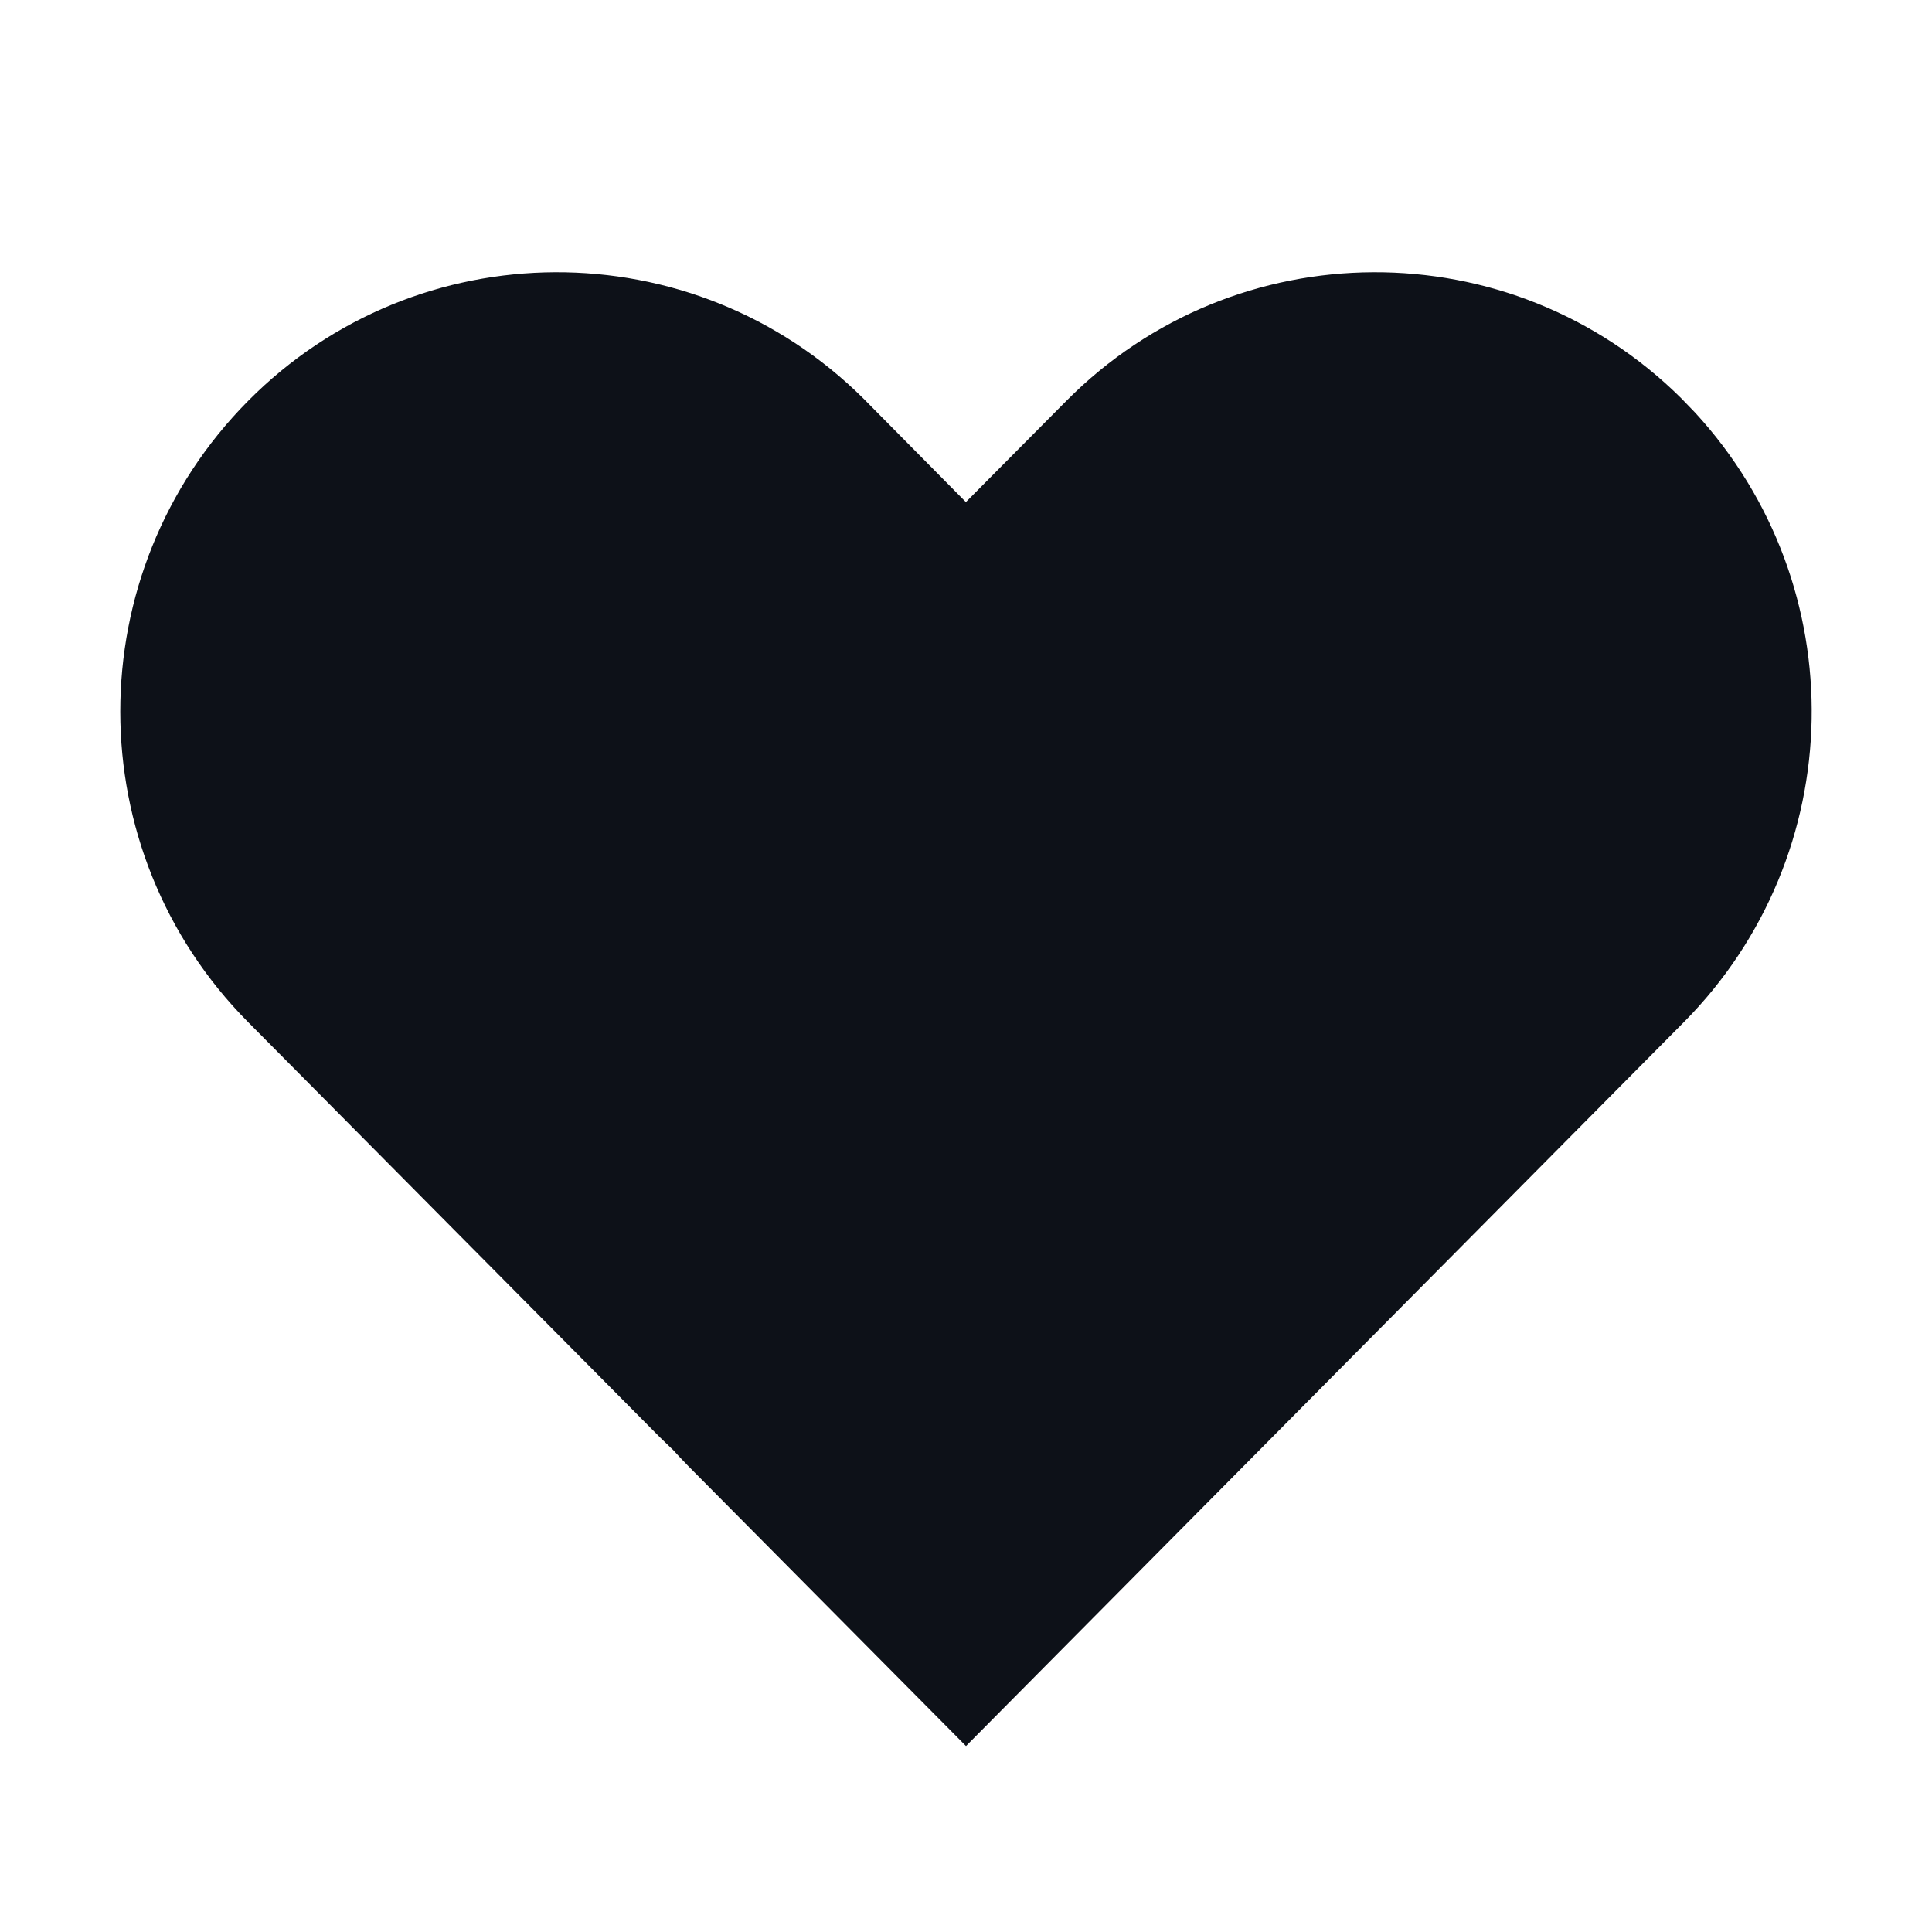 <svg xmlns="http://www.w3.org/2000/svg" xmlns:xlink="http://www.w3.org/1999/xlink" fill="none" version="1.1" width="16"
  height="16" viewBox="0 0 16 16">
  <defs>
    <clipPath id="master_svg0_105_23050">
      <rect x="0" y="0" width="16" height="16" rx="0" />
    </clipPath>
  </defs>
  <g clip-path="url(#master_svg0_105_23050)">
    <g>
      <path
        d="M8.831,3.32C10.231,1.908,12.511,1.898,13.923,3.298L14.037,3.416C15.361,4.853,15.32,7.078,13.945,8.465L8,14.46L5.699,12.14C5.65,12.09,5.602,12.039,5.555,11.987L5.573,12.007L5.465,11.903L2.055,8.465C0.643,7.041,0.643,4.744,2.055,3.32C3.455,1.908,5.735,1.898,7.148,3.298L7.999,4.158L8.831,3.32Z"
        fill="#0D1118" fill-opacity="1" />
    </g>
  </g>
</svg>
